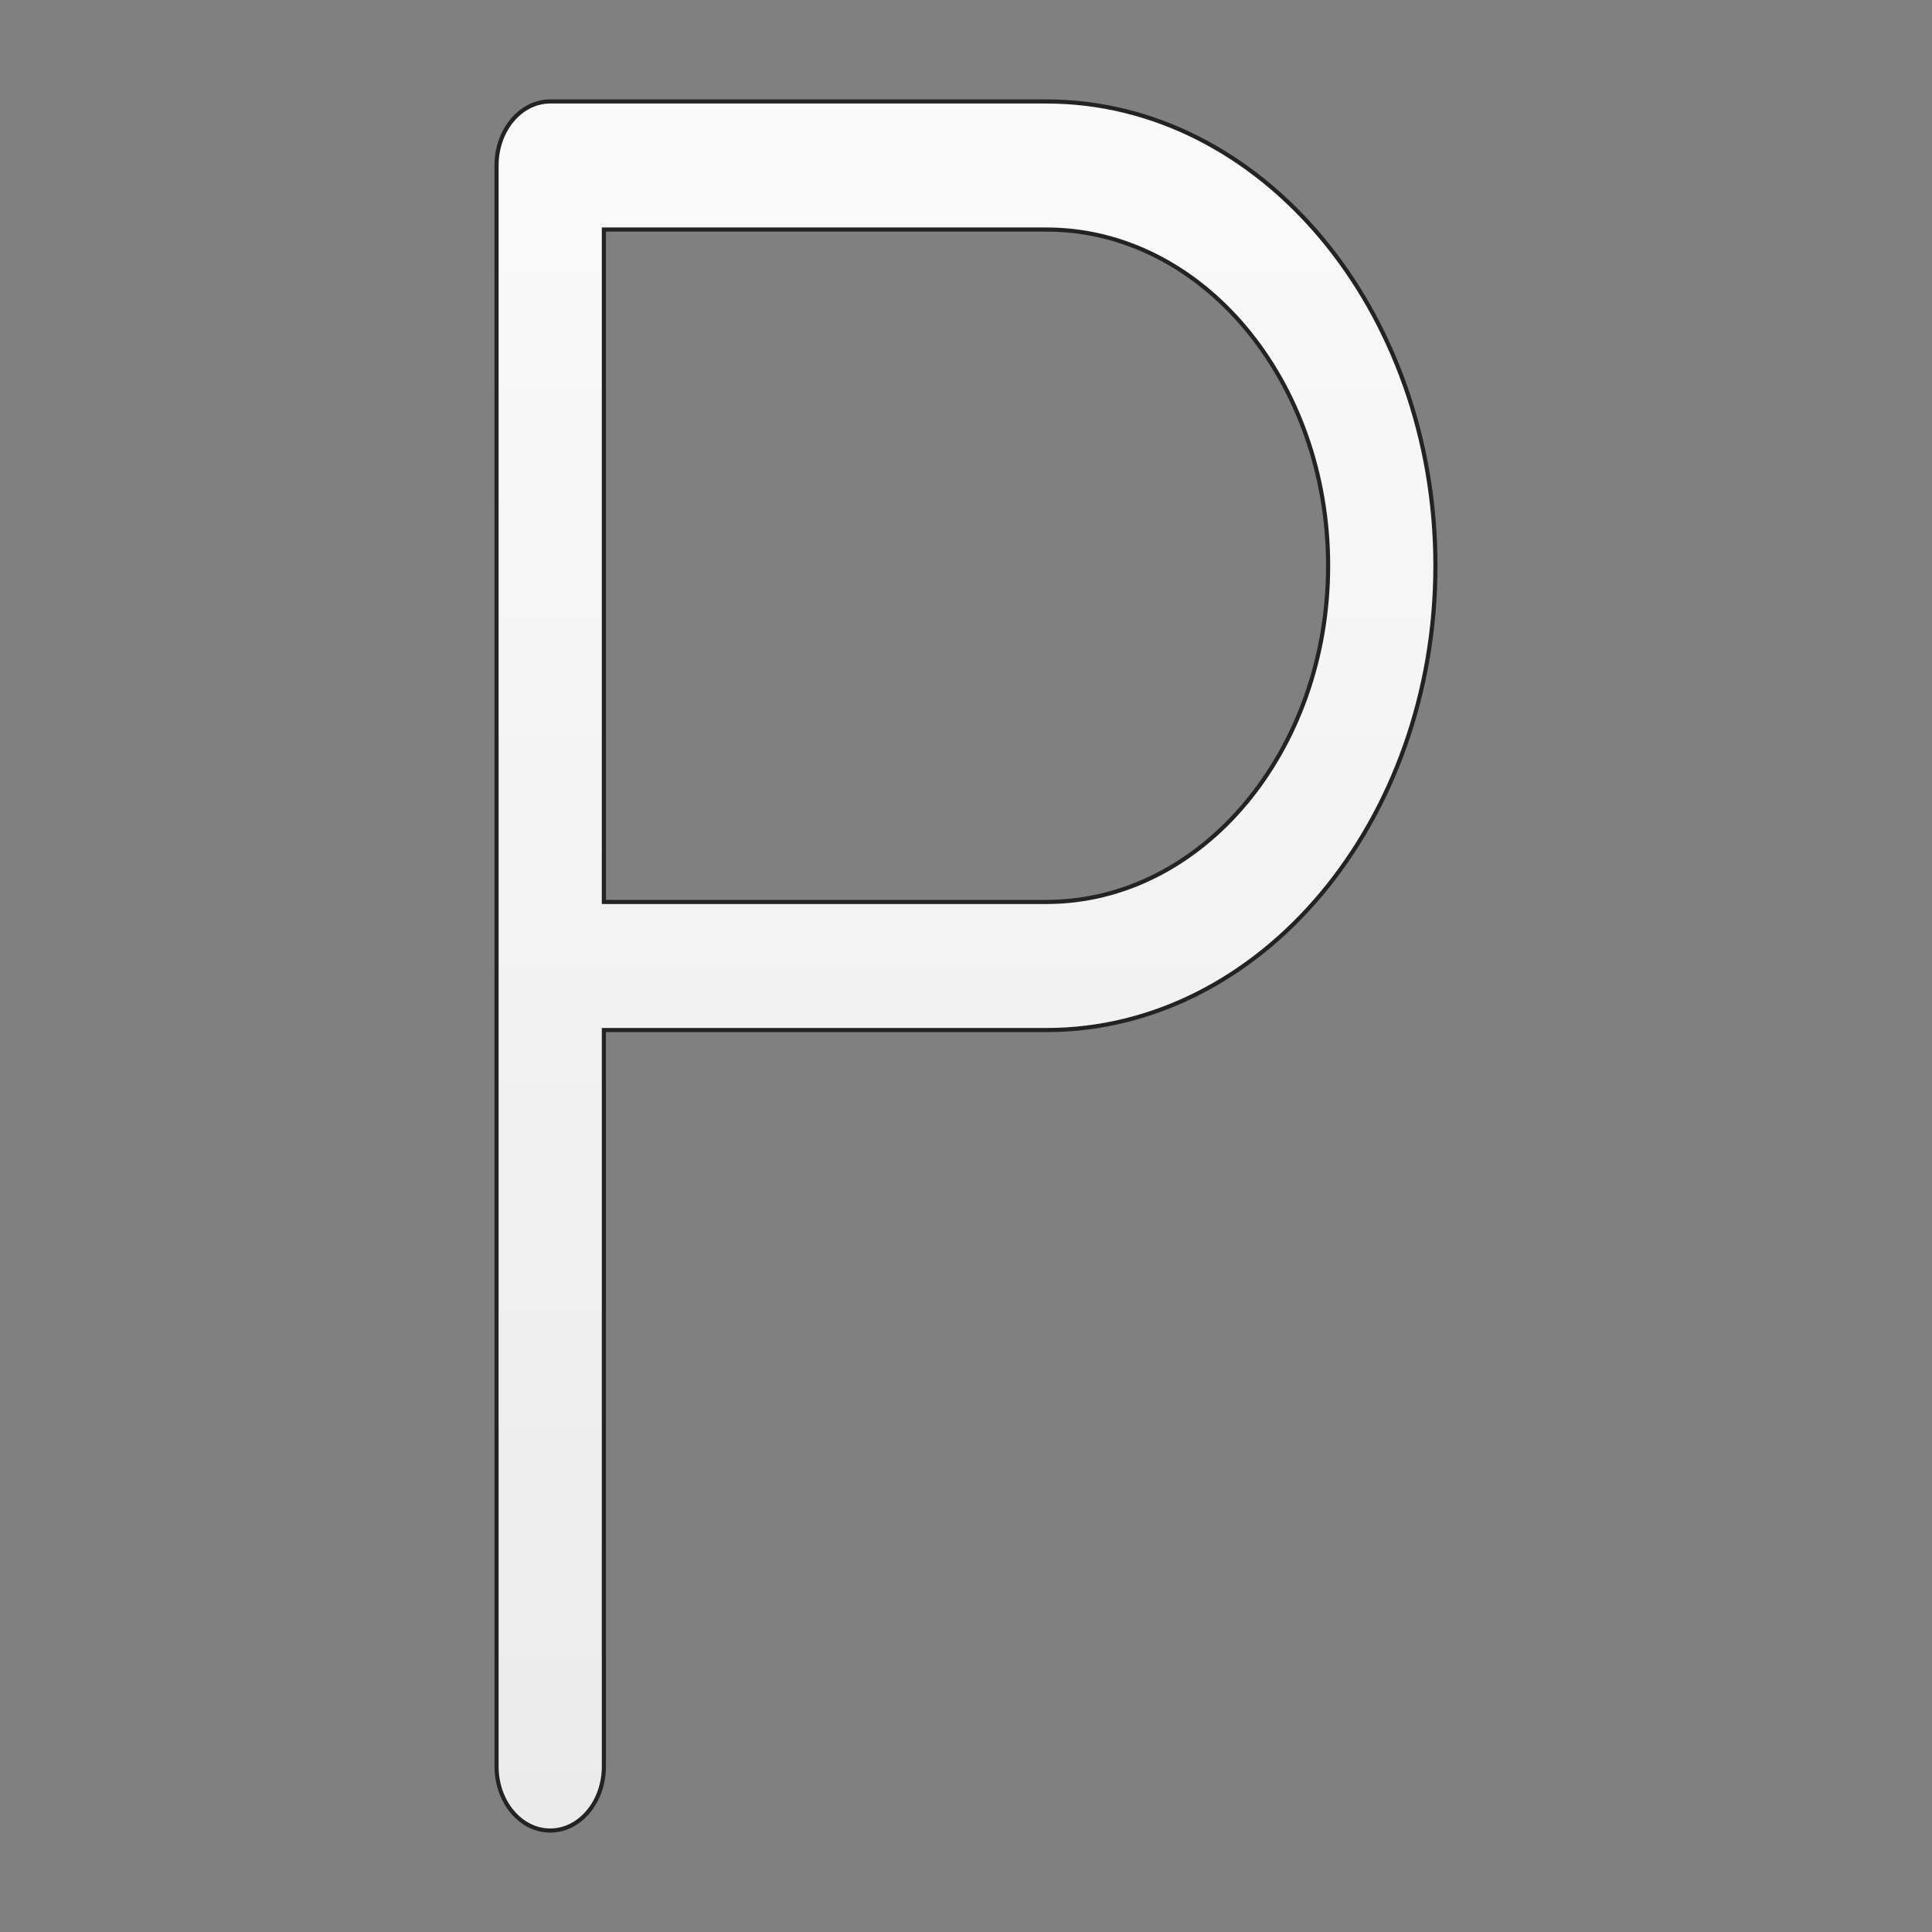 <svg id="Layer_1" data-name="Layer 1" xmlns="http://www.w3.org/2000/svg" xmlns:xlink="http://www.w3.org/1999/xlink" viewBox="0 0 612 612"><rect x="0" y="0" width="612" height="612" fill="#808080" stroke="none"/><defs><style>.cls-1{stroke:#232323;stroke-miterlimit:10;stroke-width:1.31px;fill:url(#linear-gradient);}</style><linearGradient id="linear-gradient" x1="306" y1="32.14" x2="306" y2="579.86" gradientUnits="userSpaceOnUse"><stop offset="0" stop-color="#fafafa"/><stop offset="1" stop-color="#ebebeb"/></linearGradient></defs><g id="PosteriorOrientation"><path class="cls-1" d="M174.29,579.86c-9.38,0-17-9.08-17-20.28V52.42c0-11.19,7.61-20.28,17-20.28h157.2c67.94,0,123.21,66,123.21,147.07S399.43,326.29,331.49,326.29H191.29V559.58C191.29,570.78,183.67,579.86,174.29,579.86Zm17-294.15h140.2c49.2,0,89.22-47.77,89.22-106.5s-40-106.5-89.22-106.5H191.29Z"/></g></svg>